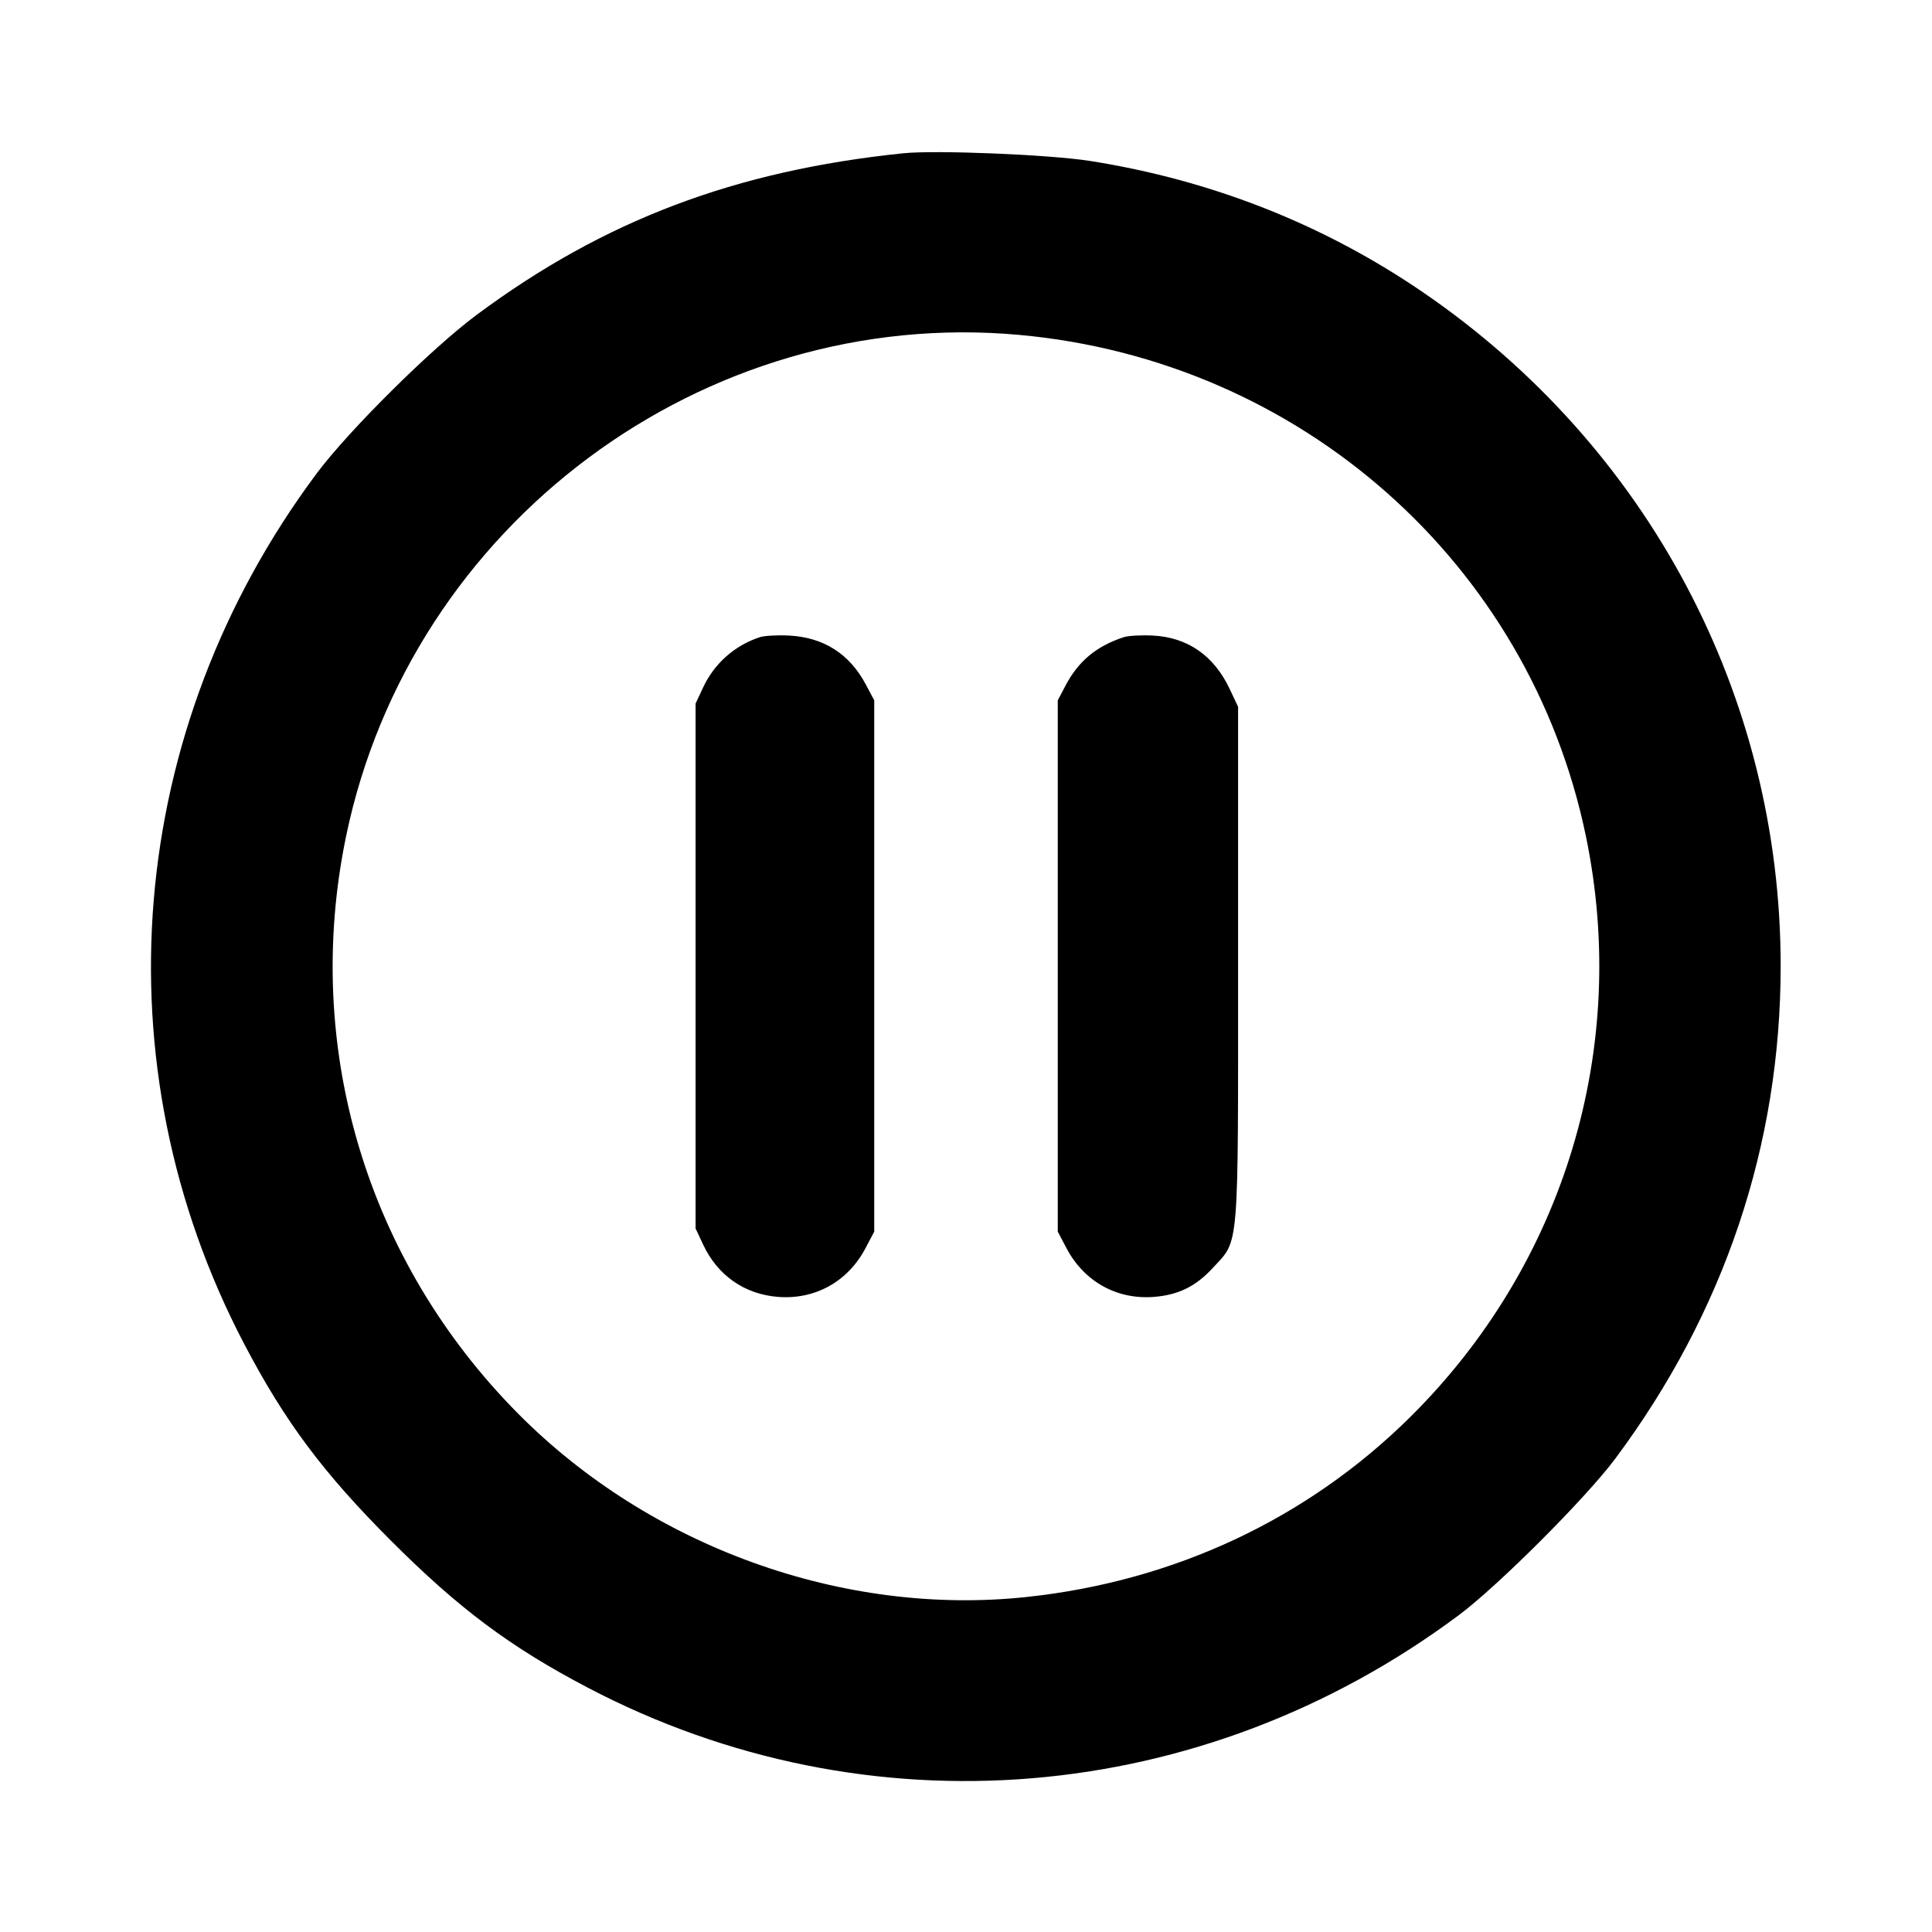 <svg fill="currentColor" viewBox="0 0 256 256" xmlns="http://www.w3.org/2000/svg"><path d="M119.680 20.310 C 97.411 22.610,80.001 29.205,63.147 41.728 C 57.186 46.157,46.223 57.026,41.973 62.720 C 16.611 96.701,12.928 141.035,32.385 178.133 C 37.761 188.385,42.832 195.175,51.828 204.172 C 60.825 213.168,67.615 218.239,77.867 223.615 C 114.965 243.072,159.250 239.395,193.280 214.031 C 198.497 210.143,210.143 198.497,214.031 193.280 C 228.489 173.882,235.947 151.668,235.947 128.000 C 235.947 92.235,218.399 59.167,188.587 38.752 C 175.422 29.738,160.539 23.864,144.427 21.325 C 139.077 20.483,124.002 19.864,119.680 20.310 M135.040 44.374 C 172.305 47.758,202.630 74.580,210.140 110.797 C 215.959 138.858,207.285 167.541,186.865 187.761 C 173.241 201.252,155.612 209.521,136.017 211.611 C 111.761 214.199,86.191 204.984,68.686 187.348 C 48.533 167.041,40.077 138.684,45.860 110.797 C 54.430 69.467,93.221 40.575,135.040 44.374 M100.691 84.426 C 97.344 85.524,94.658 87.905,93.166 91.093 L 92.168 93.227 92.168 128.000 L 92.168 162.773 93.166 164.907 C 95.080 168.997,98.636 171.487,103.076 171.844 C 107.999 172.239,112.347 169.822,114.684 165.392 L 115.840 163.200 115.840 128.000 L 115.840 92.800 114.706 90.667 C 112.563 86.632,109.110 84.442,104.533 84.214 C 103.008 84.138,101.279 84.233,100.691 84.426 M148.907 84.427 C 145.258 85.628,142.883 87.609,141.167 90.880 L 140.160 92.800 140.160 128.000 L 140.160 163.200 141.316 165.392 C 143.653 169.822,148.001 172.239,152.924 171.844 C 156.155 171.584,158.447 170.455,160.699 168.011 C 164.231 164.179,164.053 166.314,164.053 127.787 L 164.053 93.653 162.947 91.307 C 160.854 86.868,157.368 84.444,152.747 84.214 C 151.221 84.138,149.493 84.234,148.907 84.427 " stroke="none" fill-rule="evenodd"></path></svg>
